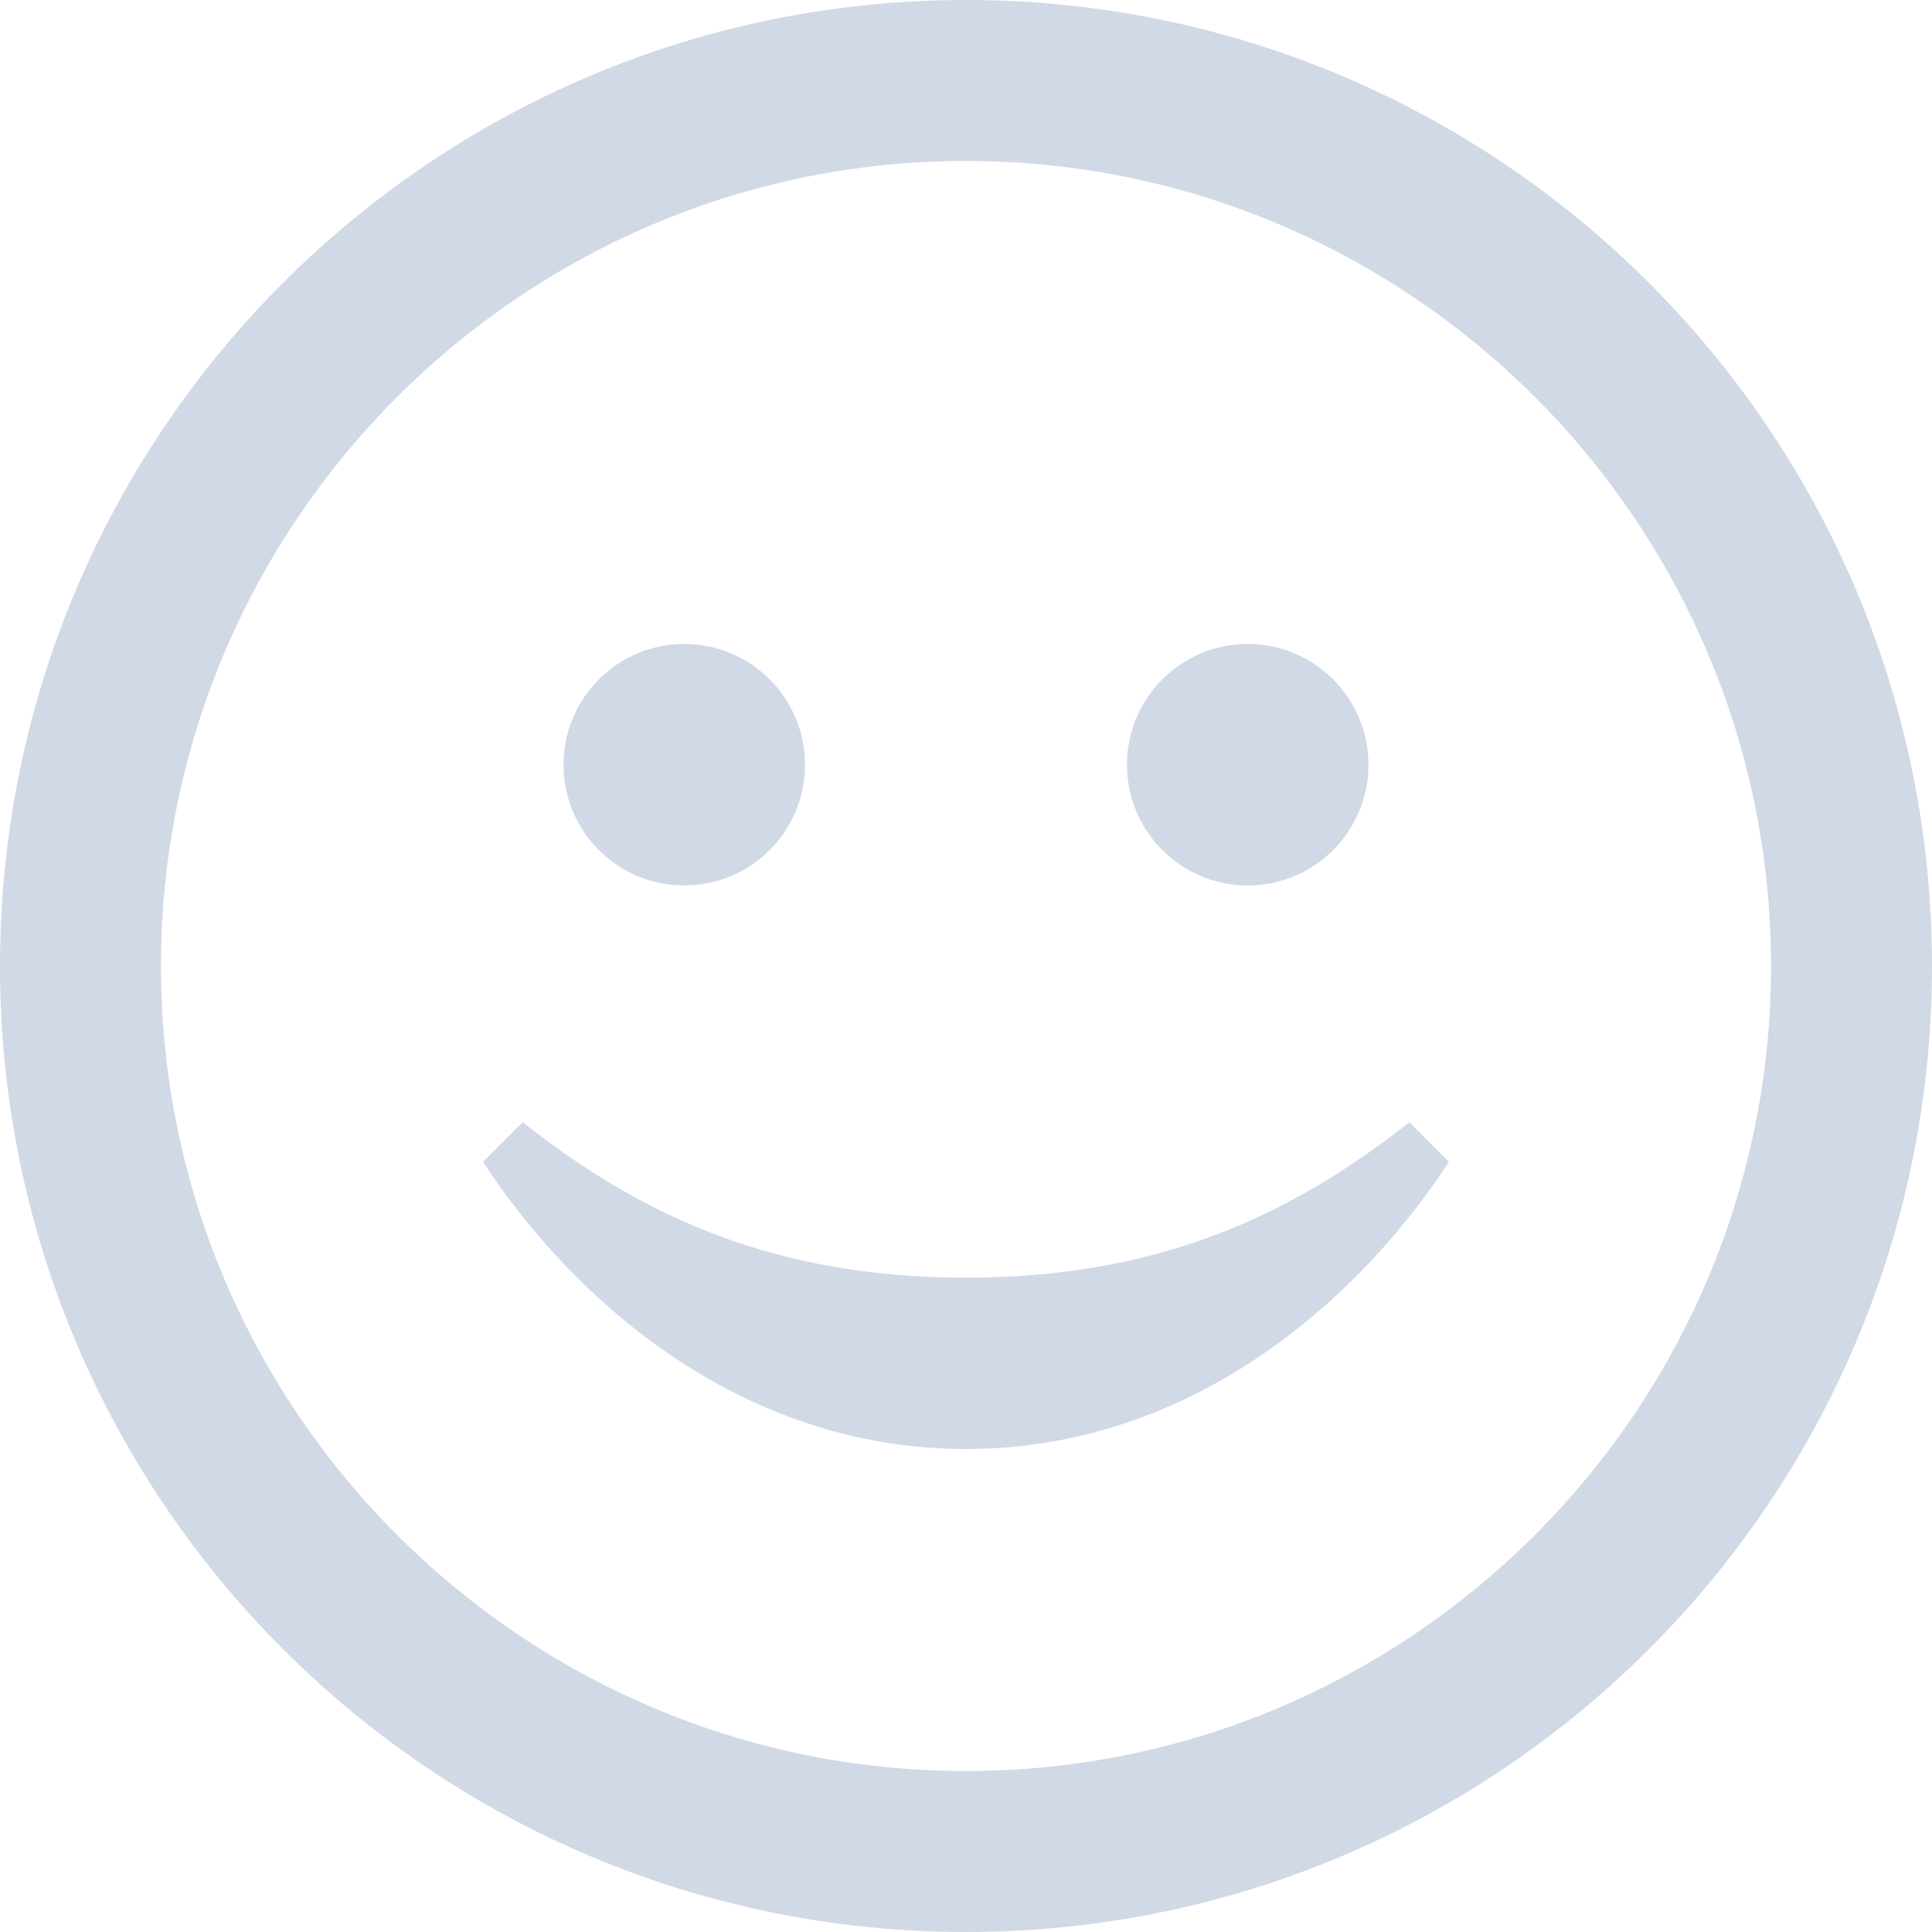 <svg width="22px" height="22px" viewBox="0 0 22 22" version="1.1" xmlns="http://www.w3.org/2000/svg" xmlns:xlink="http://www.w3.org/1999/xlink">
    <g id="Page-1" stroke="none" stroke-width="1" fill="none" fill-rule="evenodd">
        <g id="chat_1:1" transform="translate(-893, -625)" fill="#D1D9E6" fill-rule="nonzero">
            <g id="chats" transform="translate(21, 0)">
                <g id="active-chat" transform="translate(321, 0)">
                    <g id="input" transform="translate(41, 601)">
                        <path d="M521,25.833 C526.054,25.833 530.167,29.945 530.167,35 C530.167,40.054 526.054,44.167 521,44.167 C515.946,44.167 511.833,40.054 511.833,35 C511.833,29.945 515.946,25.833 521,25.833 Z M521,24 C514.925,24 510,28.925 510,35 C510,41.075 514.925,46 521,46 C527.075,46 532,41.075 532,35 C532,28.925 527.075,24 521,24 Z M526.048,36.779 C524.662,37.875 523.139,38.549 521.001,38.549 C518.861,38.549 517.338,37.875 515.952,36.779 L515.5,37.231 C516.533,38.808 518.433,40.5 521.001,40.5 C523.568,40.5 525.467,38.808 526.5,37.231 L526.048,36.779 Z M517.792,31.333 C517.033,31.333 516.417,31.948 516.417,32.708 C516.417,33.468 517.033,34.083 517.792,34.083 C518.551,34.083 519.167,33.468 519.167,32.708 C519.167,31.948 518.551,31.333 517.792,31.333 Z M524.208,31.333 C523.449,31.333 522.833,31.948 522.833,32.708 C522.833,33.468 523.449,34.083 524.208,34.083 C524.967,34.083 525.583,33.468 525.583,32.708 C525.583,31.948 524.967,31.333 524.208,31.333 L524.208,31.333 Z" id="ic-smiles"></path>
                    </g>
                </g>
            </g>
        </g>
    </g>
</svg>